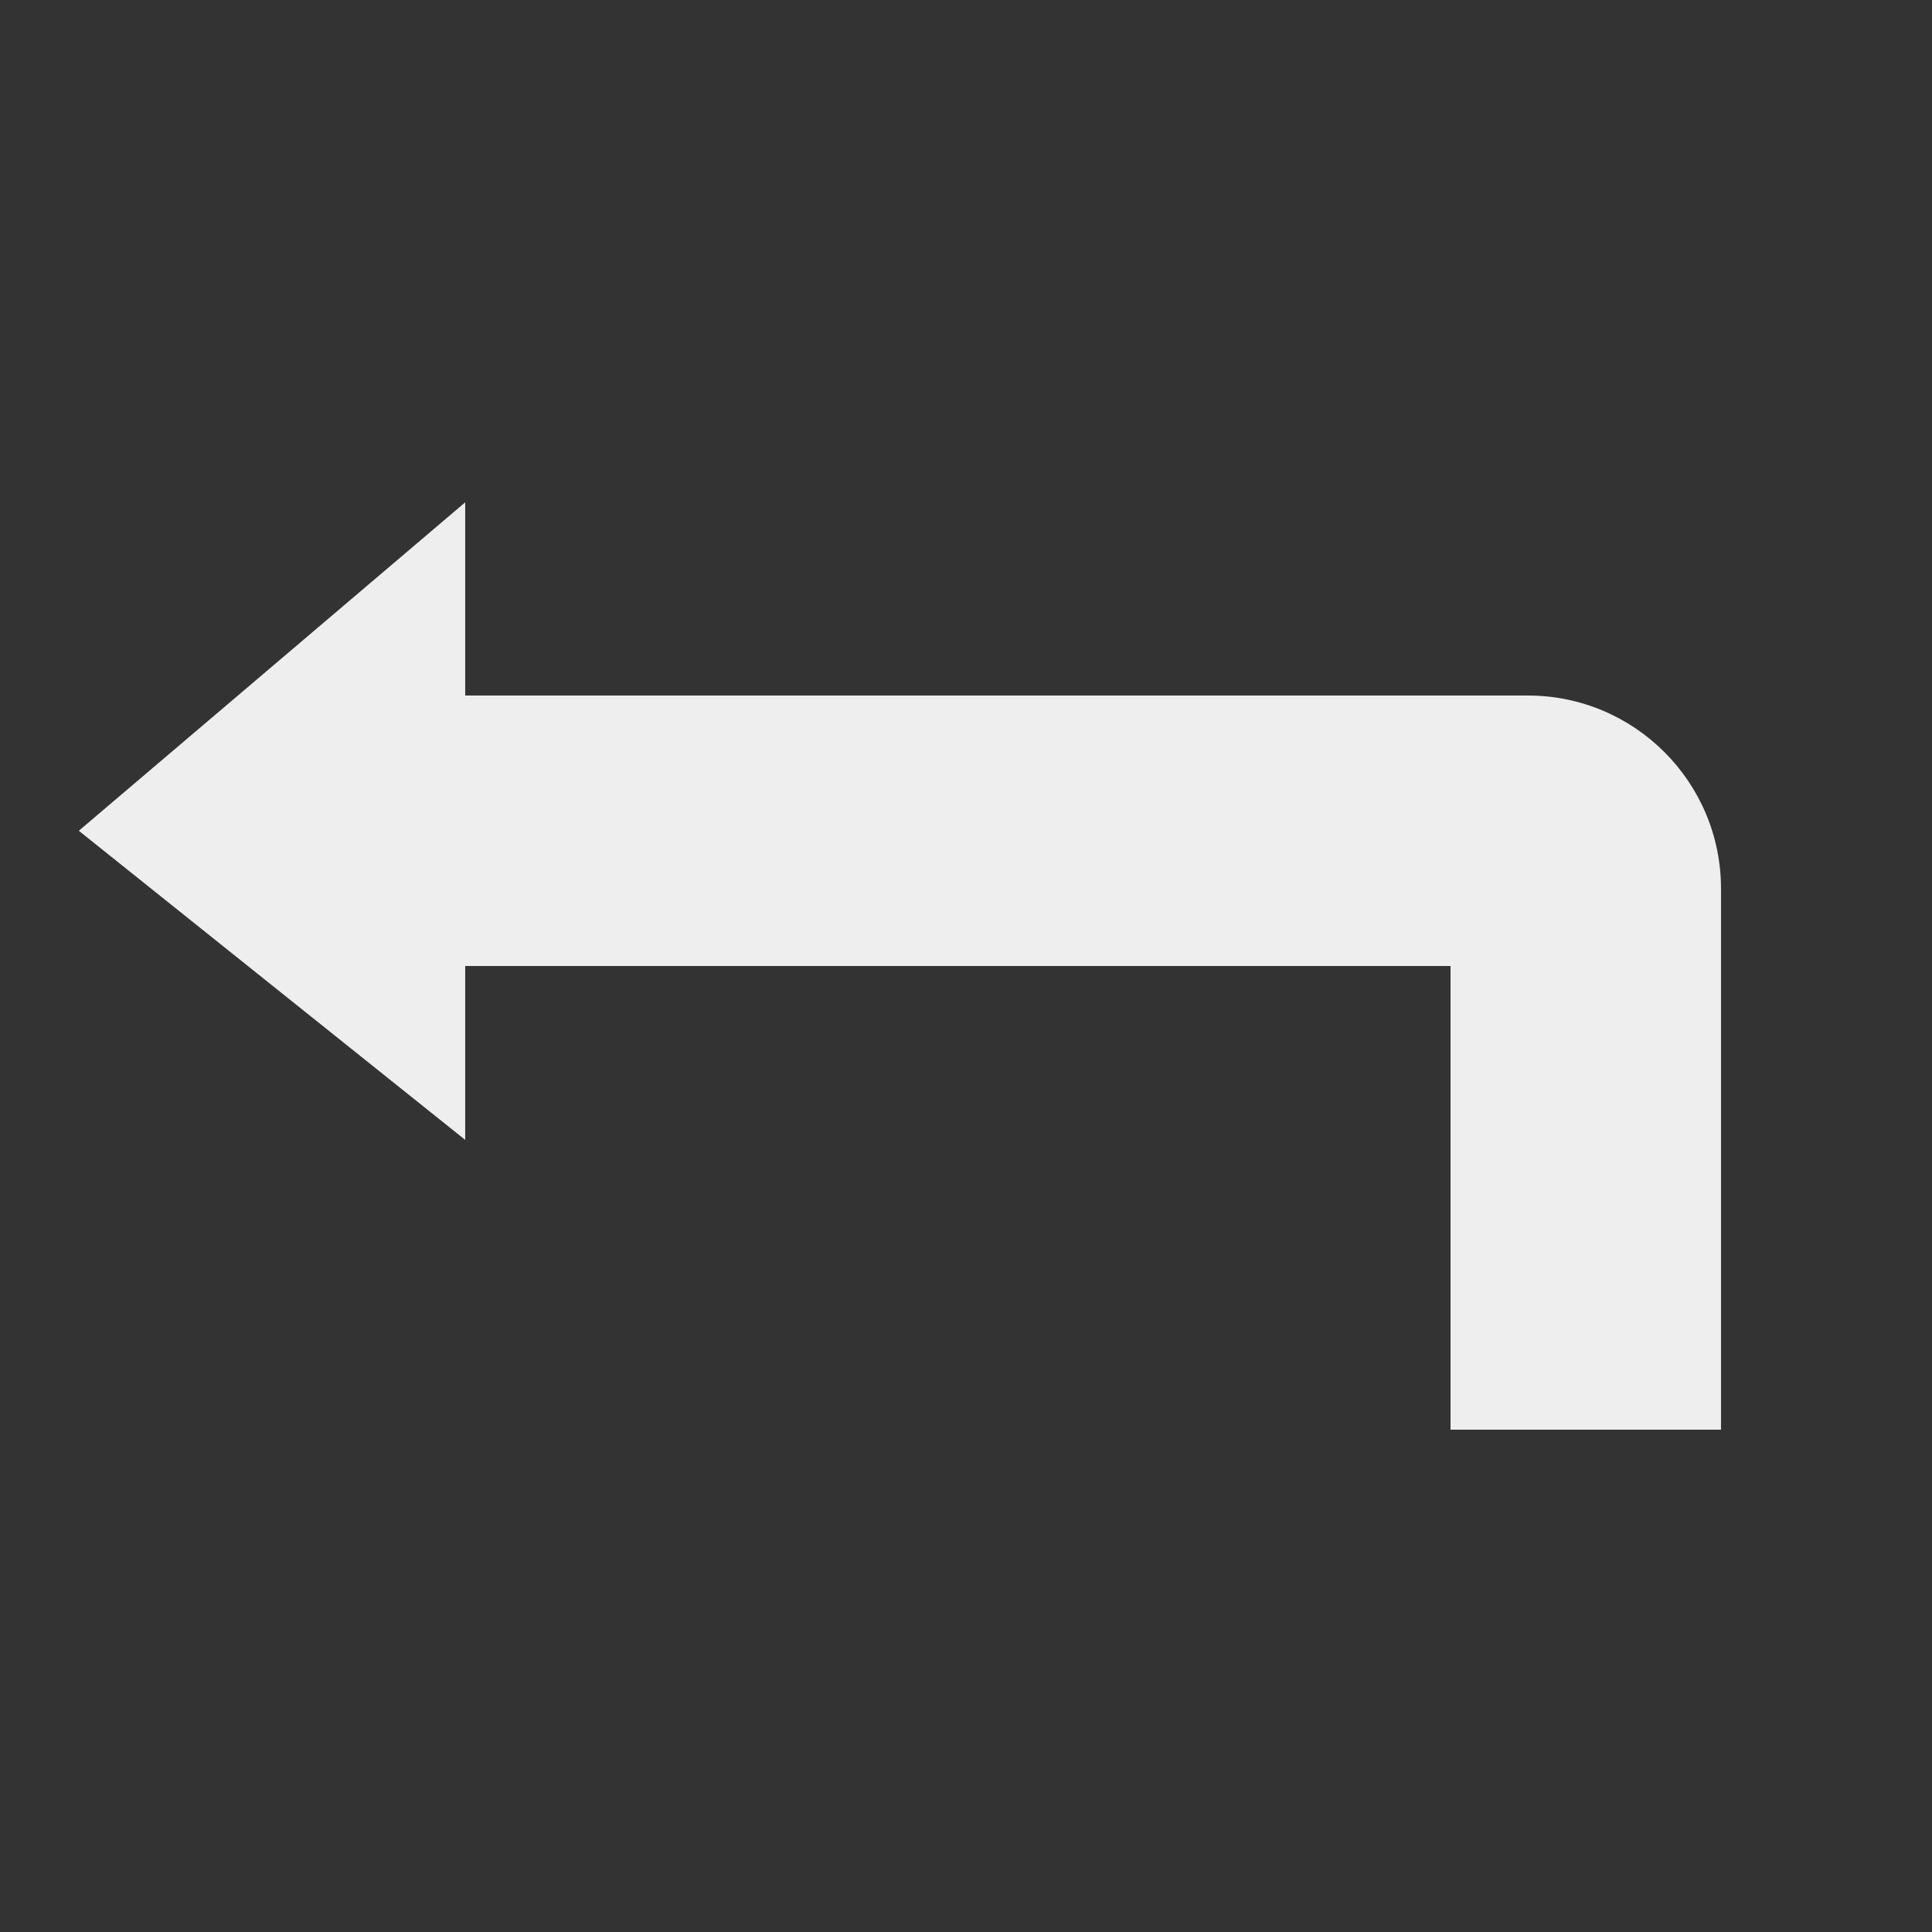 <?xml version="1.0" encoding="utf-8"?>
<!-- Generated by IcoMoon.io -->
<!DOCTYPE svg PUBLIC "-//W3C//DTD SVG 1.1//EN" "http://www.w3.org/Graphics/SVG/1.1/DTD/svg11.dtd">
<svg version="1.1" xmlns="http://www.w3.org/2000/svg" xmlns:xlink="http://www.w3.org/1999/xlink" width="24" height="24" viewBox="0 0 24 24">
	<rect x="0" y="0" width="24" height="24" fill="#333333" stroke="none"/>
	<path d="M5.779 12h12.24v5.76h3.36v-6.72c0-1.326-1.075-2.4-2.4-2.4h-13.2v-2.4l-4.8 4.080 4.8 3.84v-2.16z" fill="#eeeeee" />
</svg>
